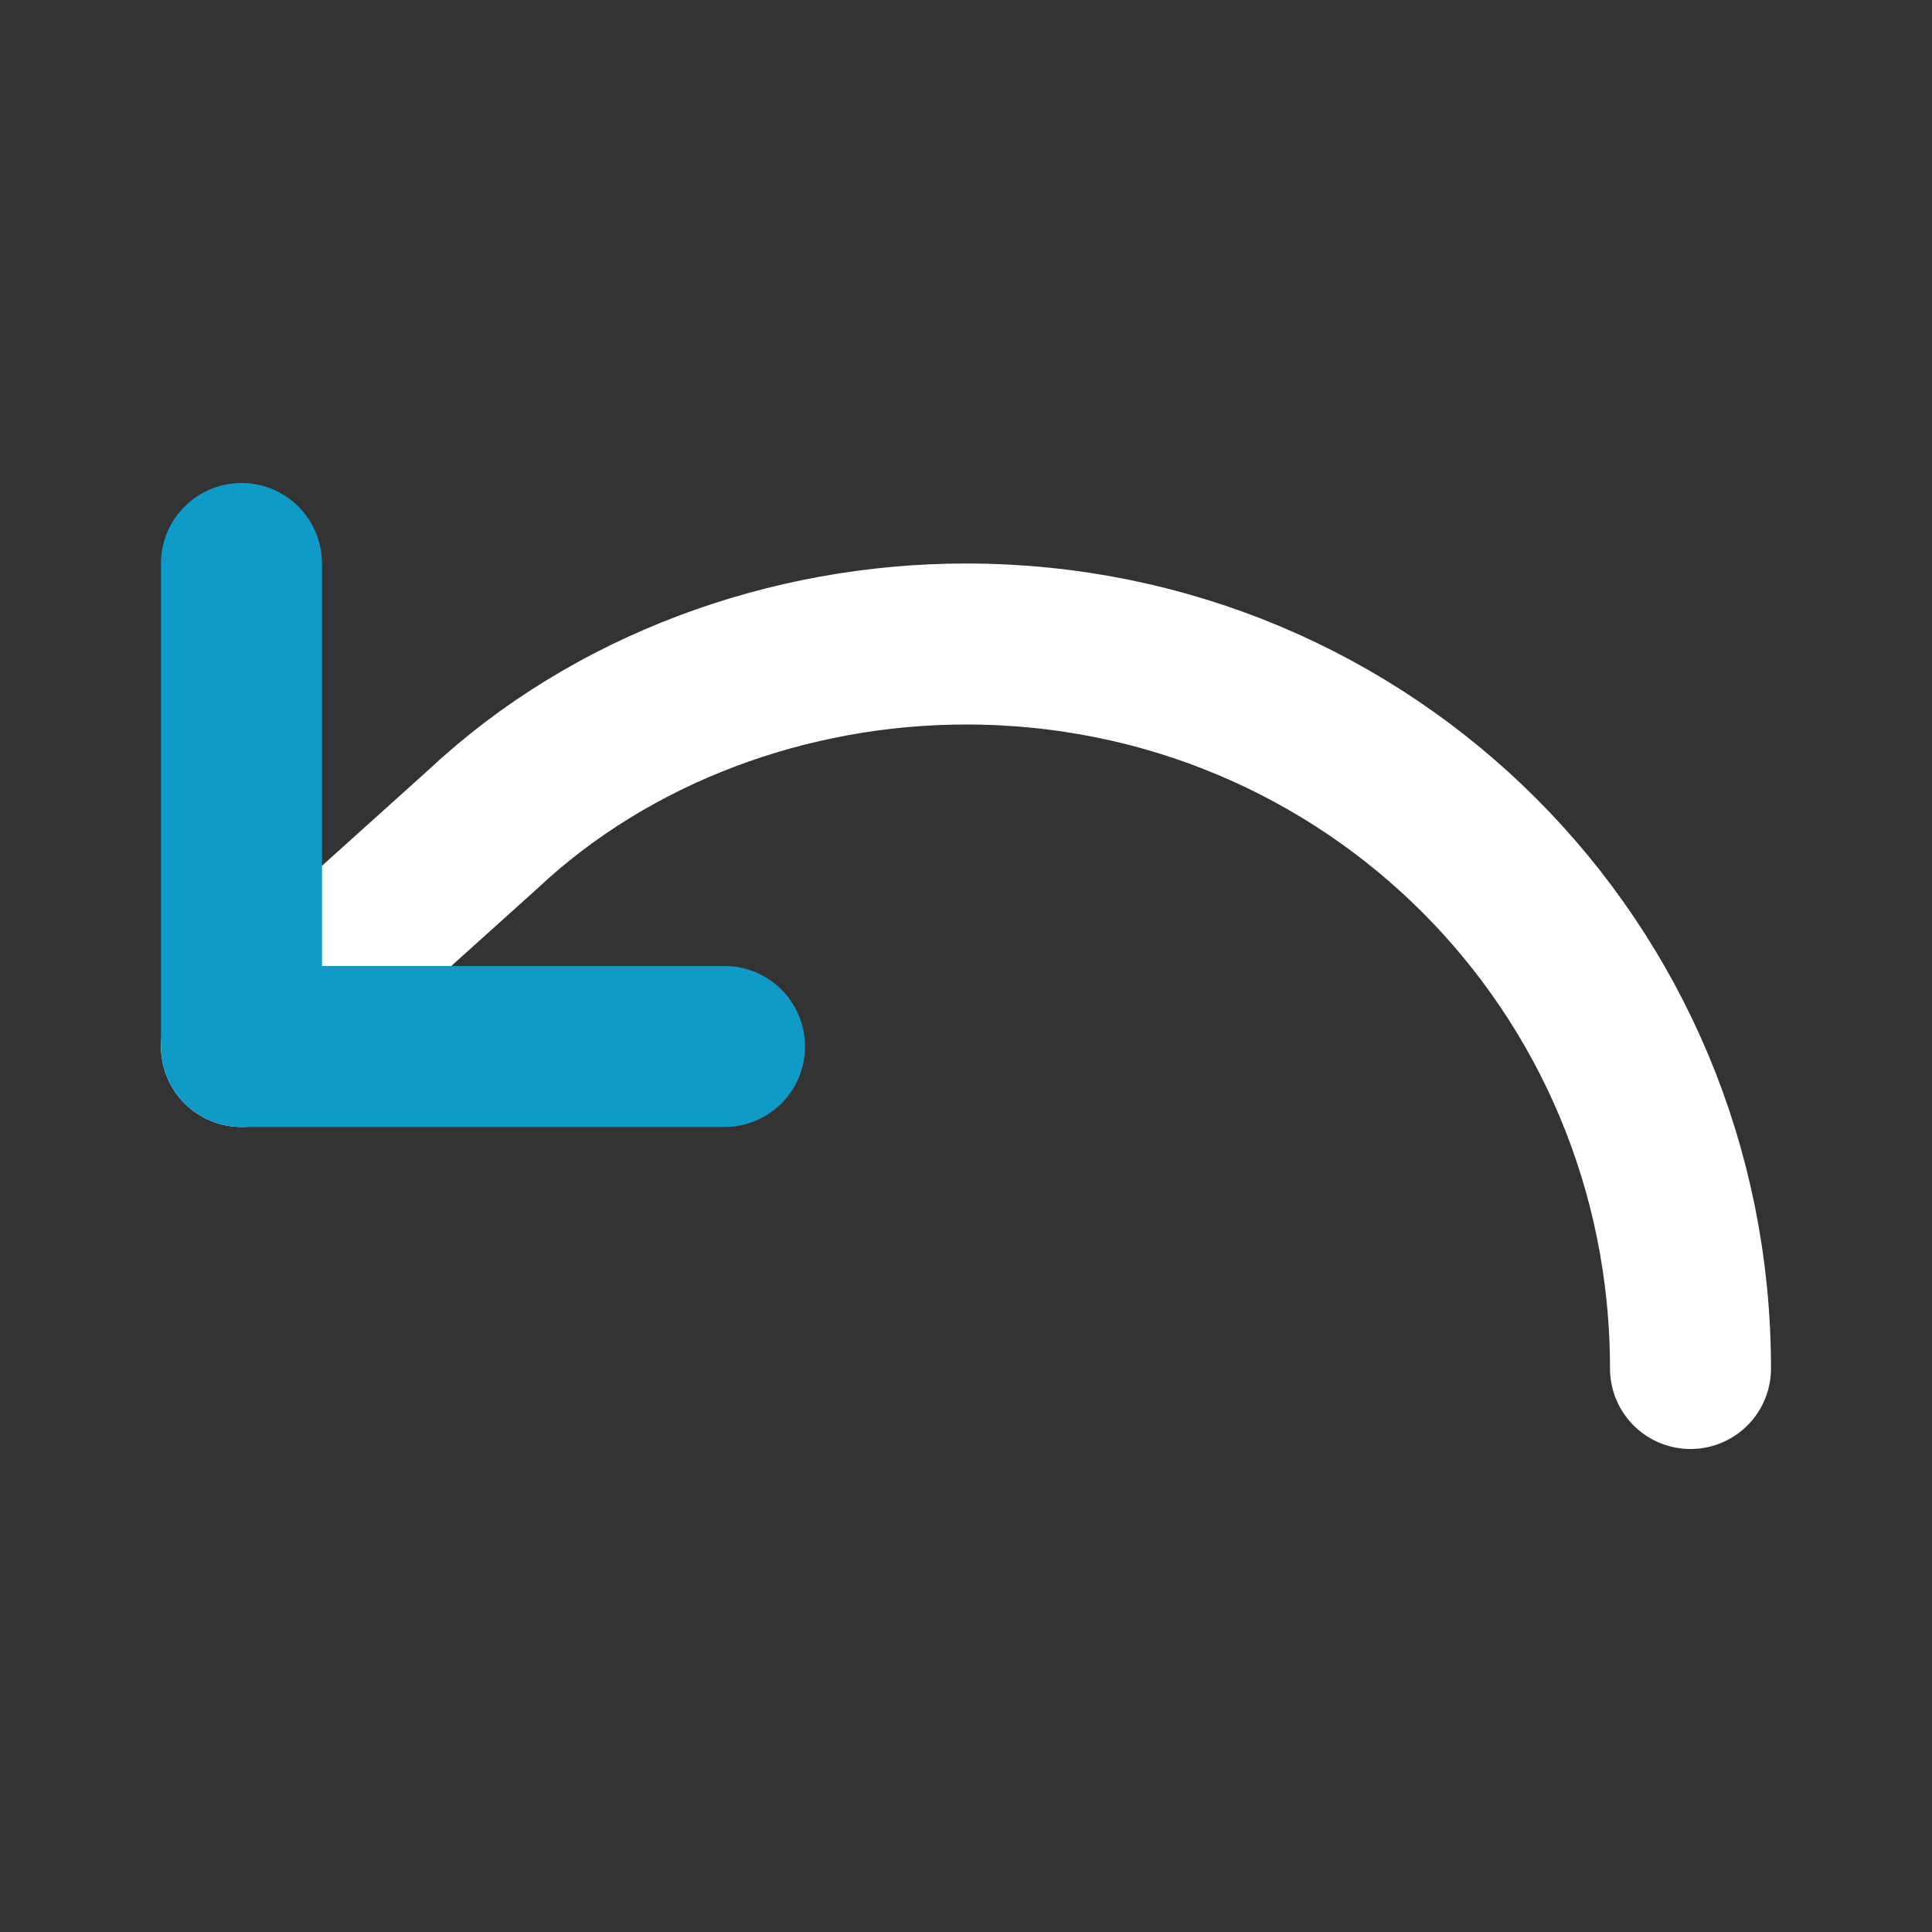 <?xml version="1.0" encoding="utf-8"?>
<!-- Generator: Adobe Illustrator 28.2.0, SVG Export Plug-In . SVG Version: 6.00 Build 0)  -->
<svg version="1.1" id="Layer_1" xmlns="http://www.w3.org/2000/svg" xmlns:xlink="http://www.w3.org/1999/xlink" x="0px" y="0px"
	 viewBox="0 0 24 24" style="enable-background:new 0 0 24 24;" xml:space="preserve">
<rect x="0" y="0" width="24" height="24" fill="#333333" stroke="none"/>
<style type="text/css">
	.st0{fill:none;stroke:#FFFFFF;stroke-width:2;stroke-linecap:round;stroke-linejoin:round;}
	.st1{fill:none;stroke:#109AC7;stroke-width:2;stroke-linecap:round;stroke-linejoin:round;}
</style>
<path class="st0" d="M21,17c0-5-4-9-9-9c-2.2,0-4.4,0.8-6,2.3L3,13"/>
<path class="st1" d="M3,7v6h6"/>
</svg>
